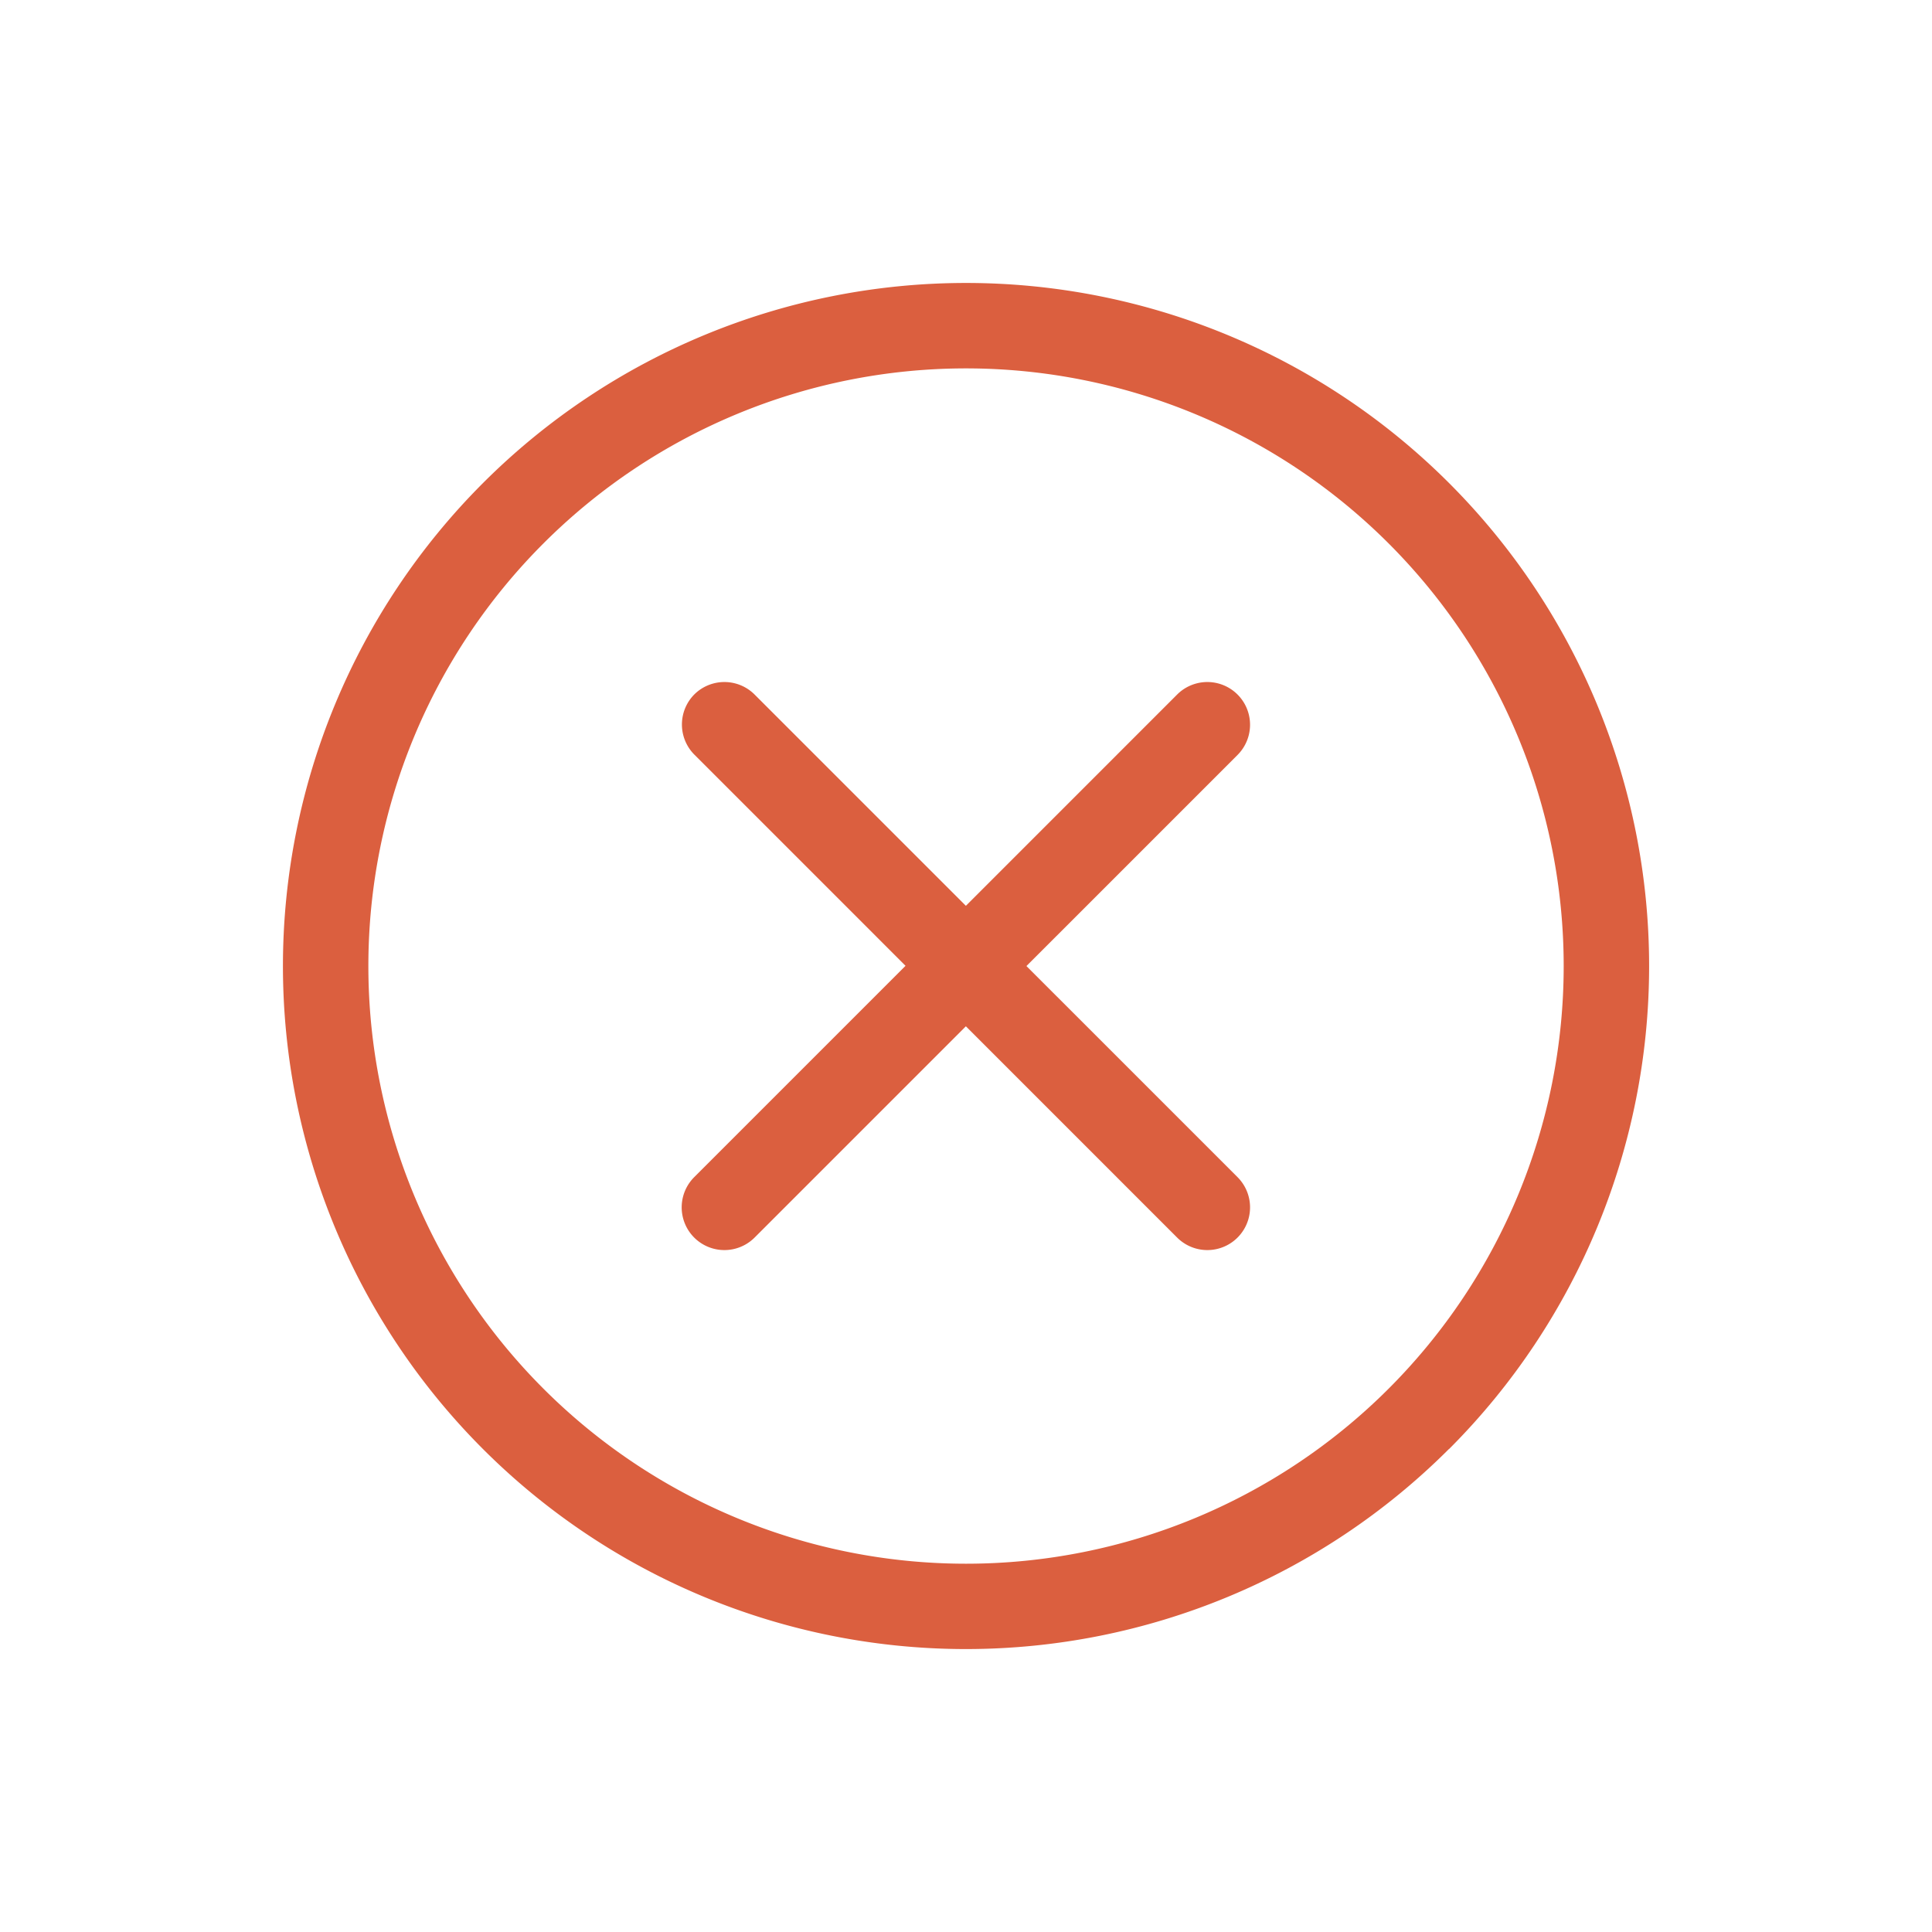 <svg xmlns="http://www.w3.org/2000/svg" width="17.233" height="17.233" viewBox="0 0 17.233 17.233">
  <g id="Group_19204" data-name="Group 19204" transform="translate(-607.805 -470.042) rotate(-45)">
    <g id="Group_18619" data-name="Group 18619" transform="translate(93.986 770.912)">
      <path id="Path_44190" data-name="Path 44190" d="M11.3,7.875a.381.381,0,0,1,.381.381V11.3a.381.381,0,0,1-.381.381H8.256a.381.381,0,1,1,0-.762h2.666V8.256A.381.381,0,0,1,11.3,7.875Z" transform="translate(-7.875 -7.875)" fill="#db5f3f" fill-rule="evenodd"/>
      <path id="Path_44191" data-name="Path 44191" d="M16.875,17.256a.381.381,0,0,1,.381-.381H20.3a.381.381,0,0,1,0,.762H17.637V20.3a.381.381,0,0,1-.762,0Z" transform="translate(-13.829 -13.829)" fill="#db5f3f" fill-rule="evenodd"/>
    </g>
    <path id="Path_44201" data-name="Path 44201" d="M6.093,11.424A5.331,5.331,0,1,0,.762,6.093,5.331,5.331,0,0,0,6.093,11.424Zm0,.762A6.093,6.093,0,1,0,0,6.093,6.093,6.093,0,0,0,6.093,12.185Z" transform="translate(91.32 768.246)" fill="#db5f3f" fill-rule="evenodd"/>
  </g>
</svg>
